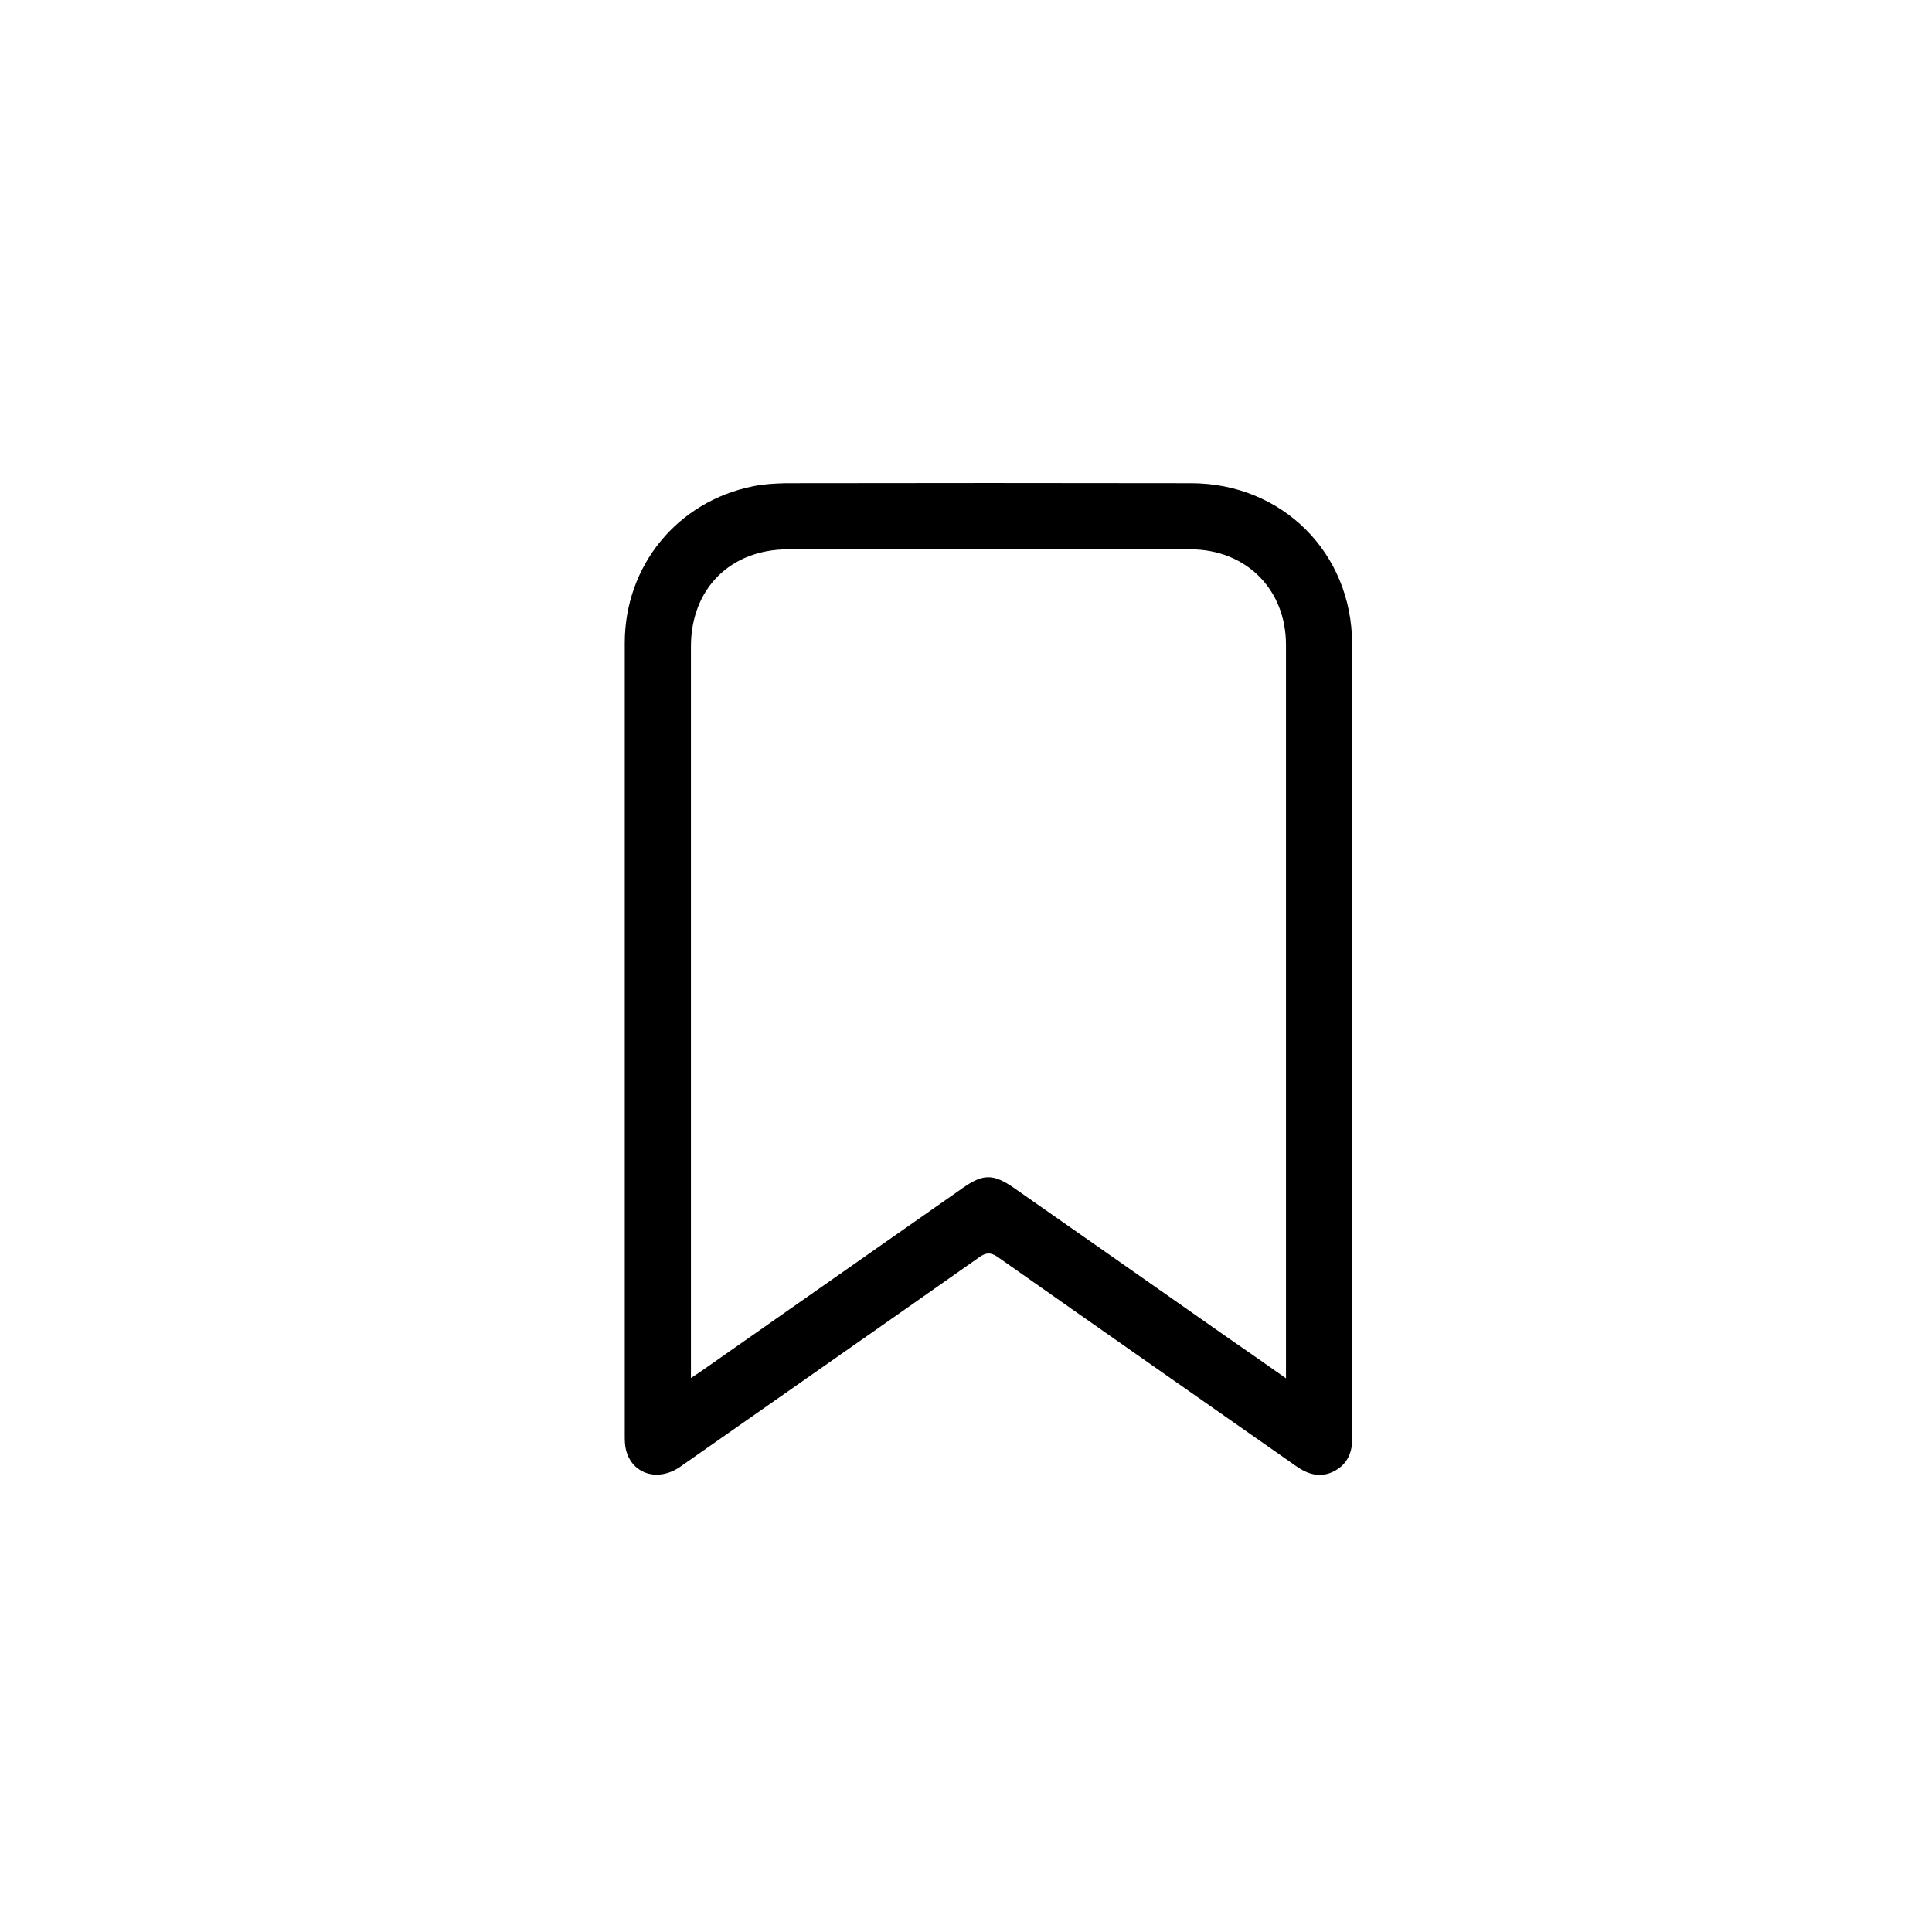 <svg width="40" height="40" viewBox="0 0 40 40" fill="none" xmlns="http://www.w3.org/2000/svg">
<path d="M12.935 21.458C12.935 18.742 12.935 16.027 12.935 13.312C12.935 11.71 14.025 10.381 15.594 10.067C15.816 10.021 16.044 10.01 16.272 10.004C19.067 9.999 21.862 9.999 24.657 10.004C26.545 10.004 27.994 11.447 27.994 13.335C27.994 18.811 27.994 24.281 27.999 29.757C27.999 30.059 27.908 30.304 27.634 30.453C27.349 30.607 27.087 30.532 26.836 30.355C24.777 28.913 22.718 27.475 20.659 26.026C20.51 25.924 20.413 25.929 20.271 26.032C18.212 27.481 16.152 28.918 14.093 30.361C13.626 30.692 13.078 30.521 12.958 30.008C12.935 29.911 12.935 29.808 12.935 29.711C12.935 26.962 12.935 24.207 12.935 21.458ZM26.625 28.536C26.625 28.433 26.625 28.376 26.625 28.325C26.625 23.334 26.625 18.343 26.625 13.352C26.625 12.2 25.798 11.373 24.64 11.373C21.868 11.373 19.096 11.373 16.318 11.373C15.12 11.373 14.305 12.189 14.305 13.387C14.305 18.355 14.305 23.323 14.305 28.291C14.305 28.359 14.305 28.428 14.305 28.53C14.413 28.462 14.487 28.41 14.561 28.359C16.352 27.104 18.143 25.849 19.934 24.595C20.356 24.298 20.567 24.298 21.001 24.6C22.455 25.616 23.91 26.637 25.358 27.652C25.769 27.937 26.18 28.222 26.625 28.536Z" fill="black"/>
</svg>
